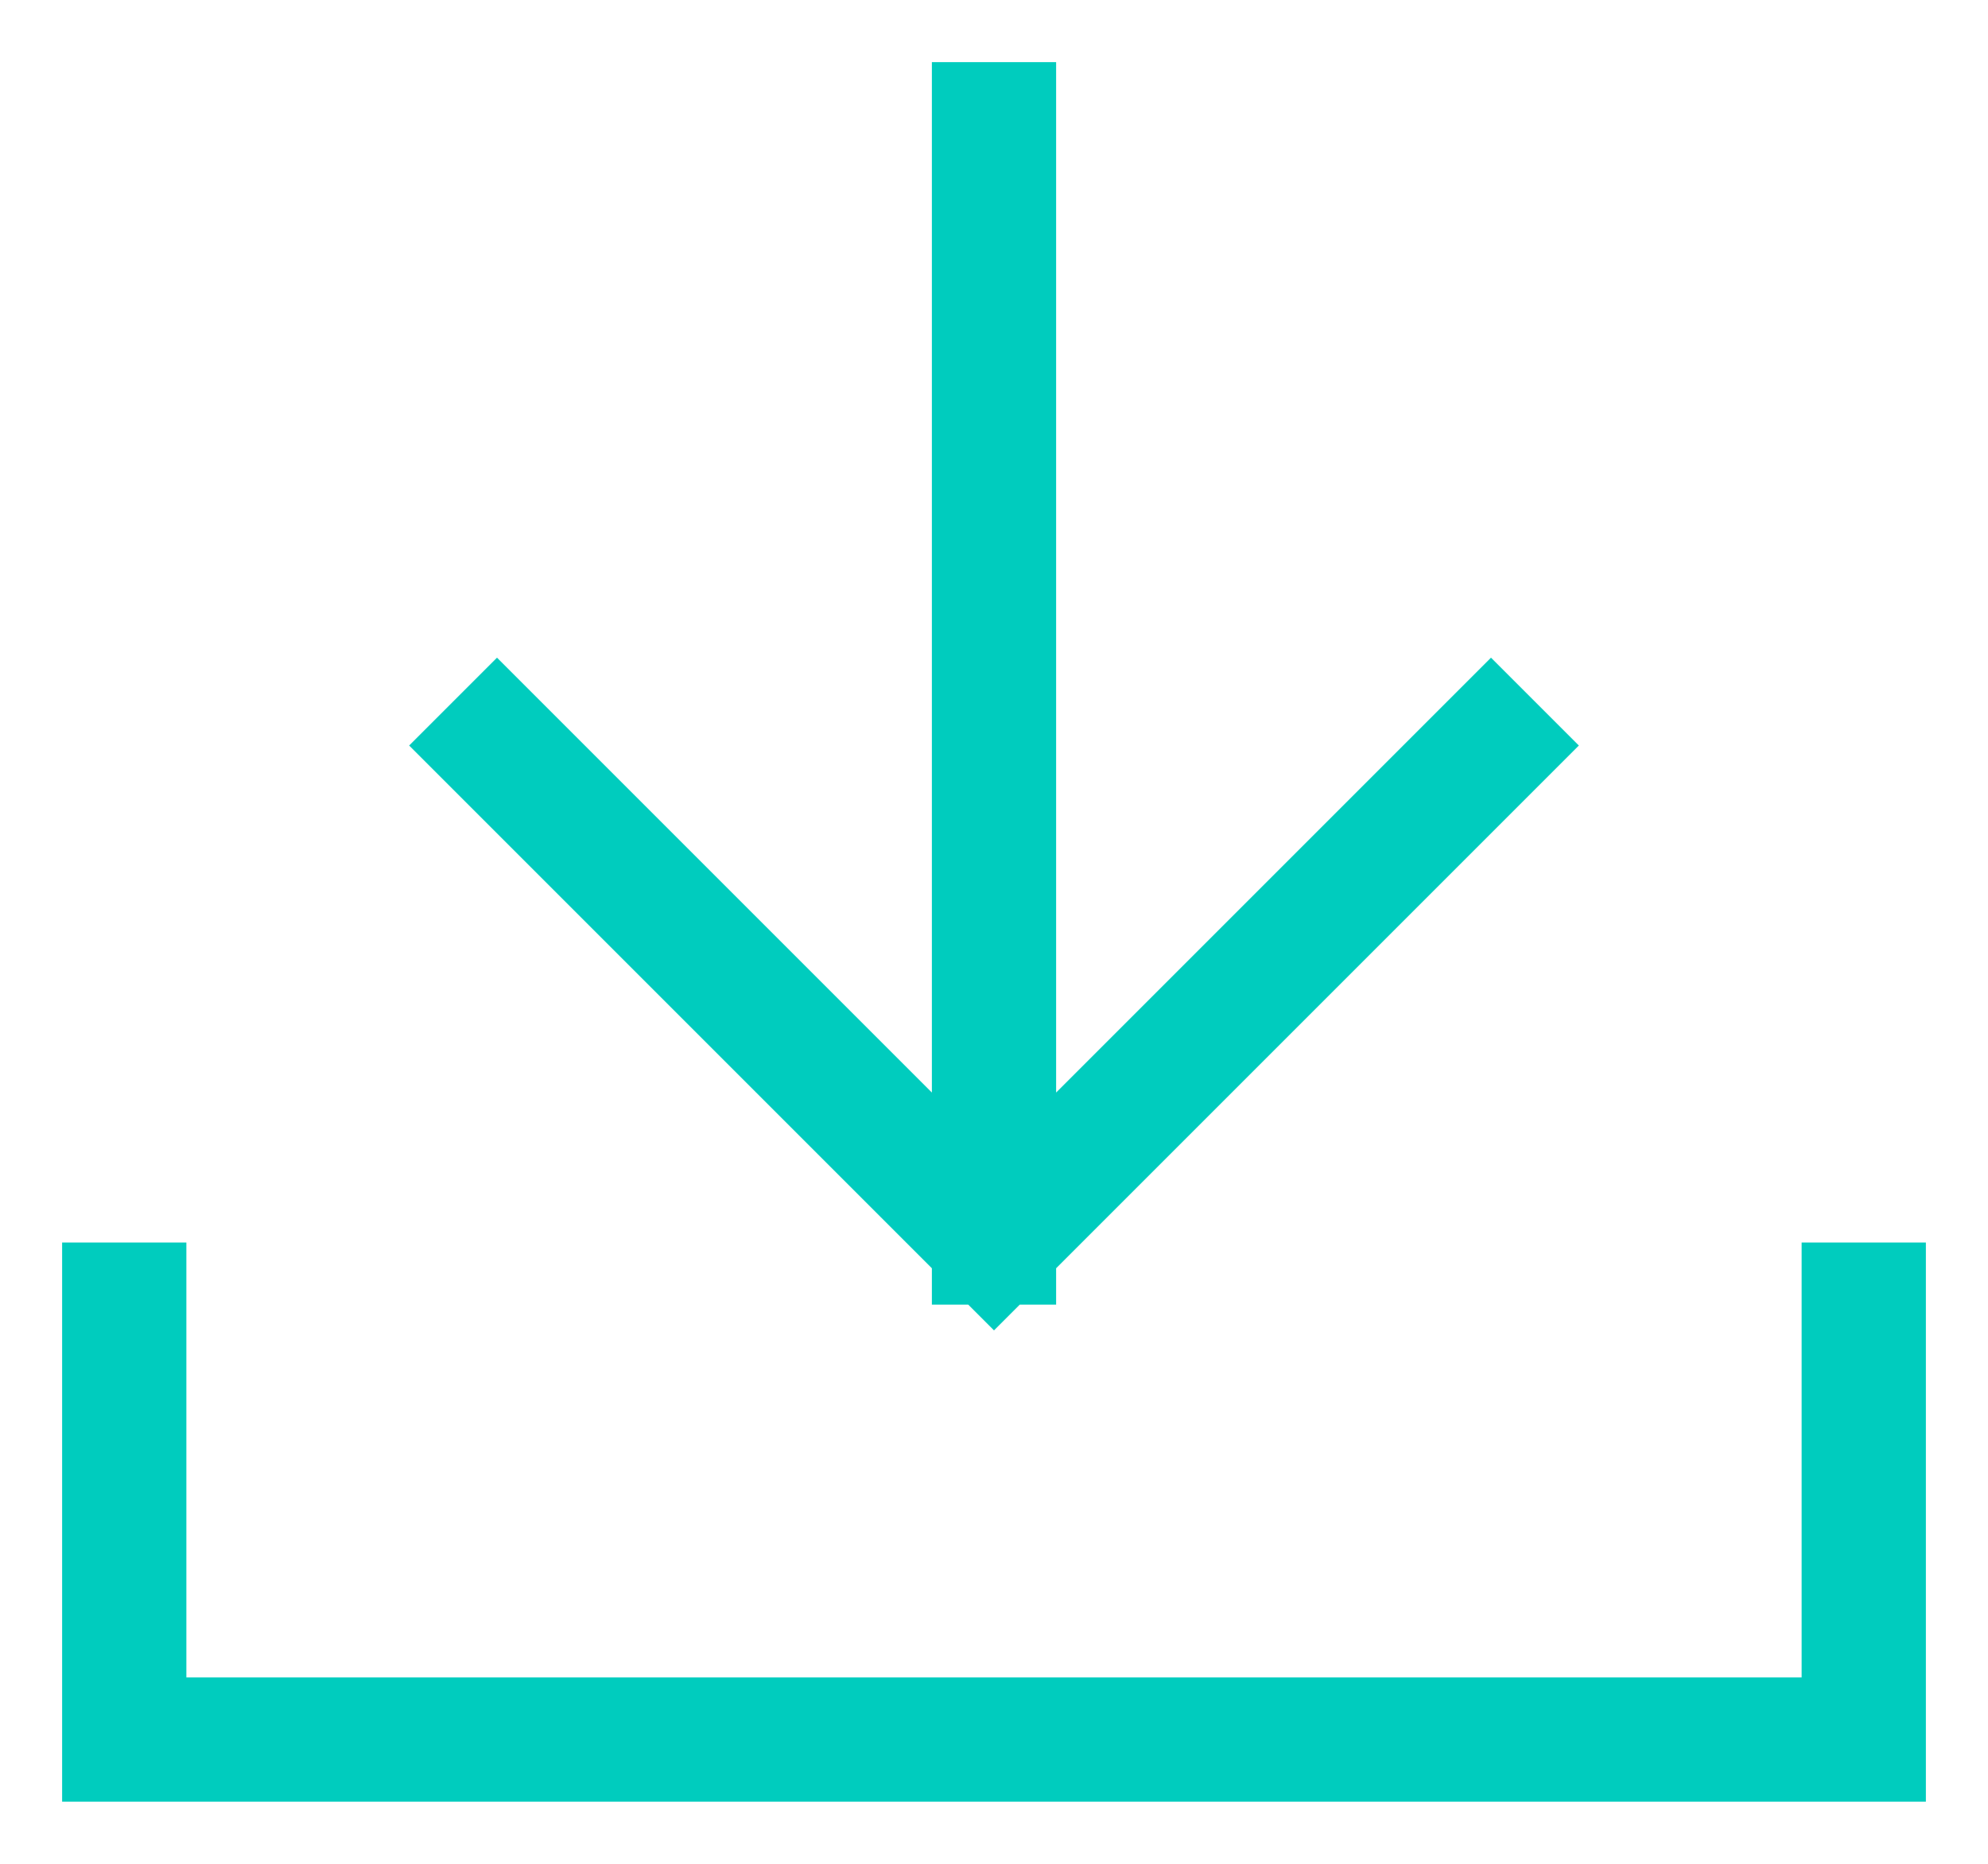 <svg width="16" height="15" viewBox="0 0 16 15" fill="none" xmlns="http://www.w3.org/2000/svg">
<path d="M1 10V14H15V10" stroke="#00CCBE"/>
<path d="M8 10V1M8 10L4 6M8 10L12 6" stroke="#00CCBE" stroke-linecap="square"/>
</svg>
